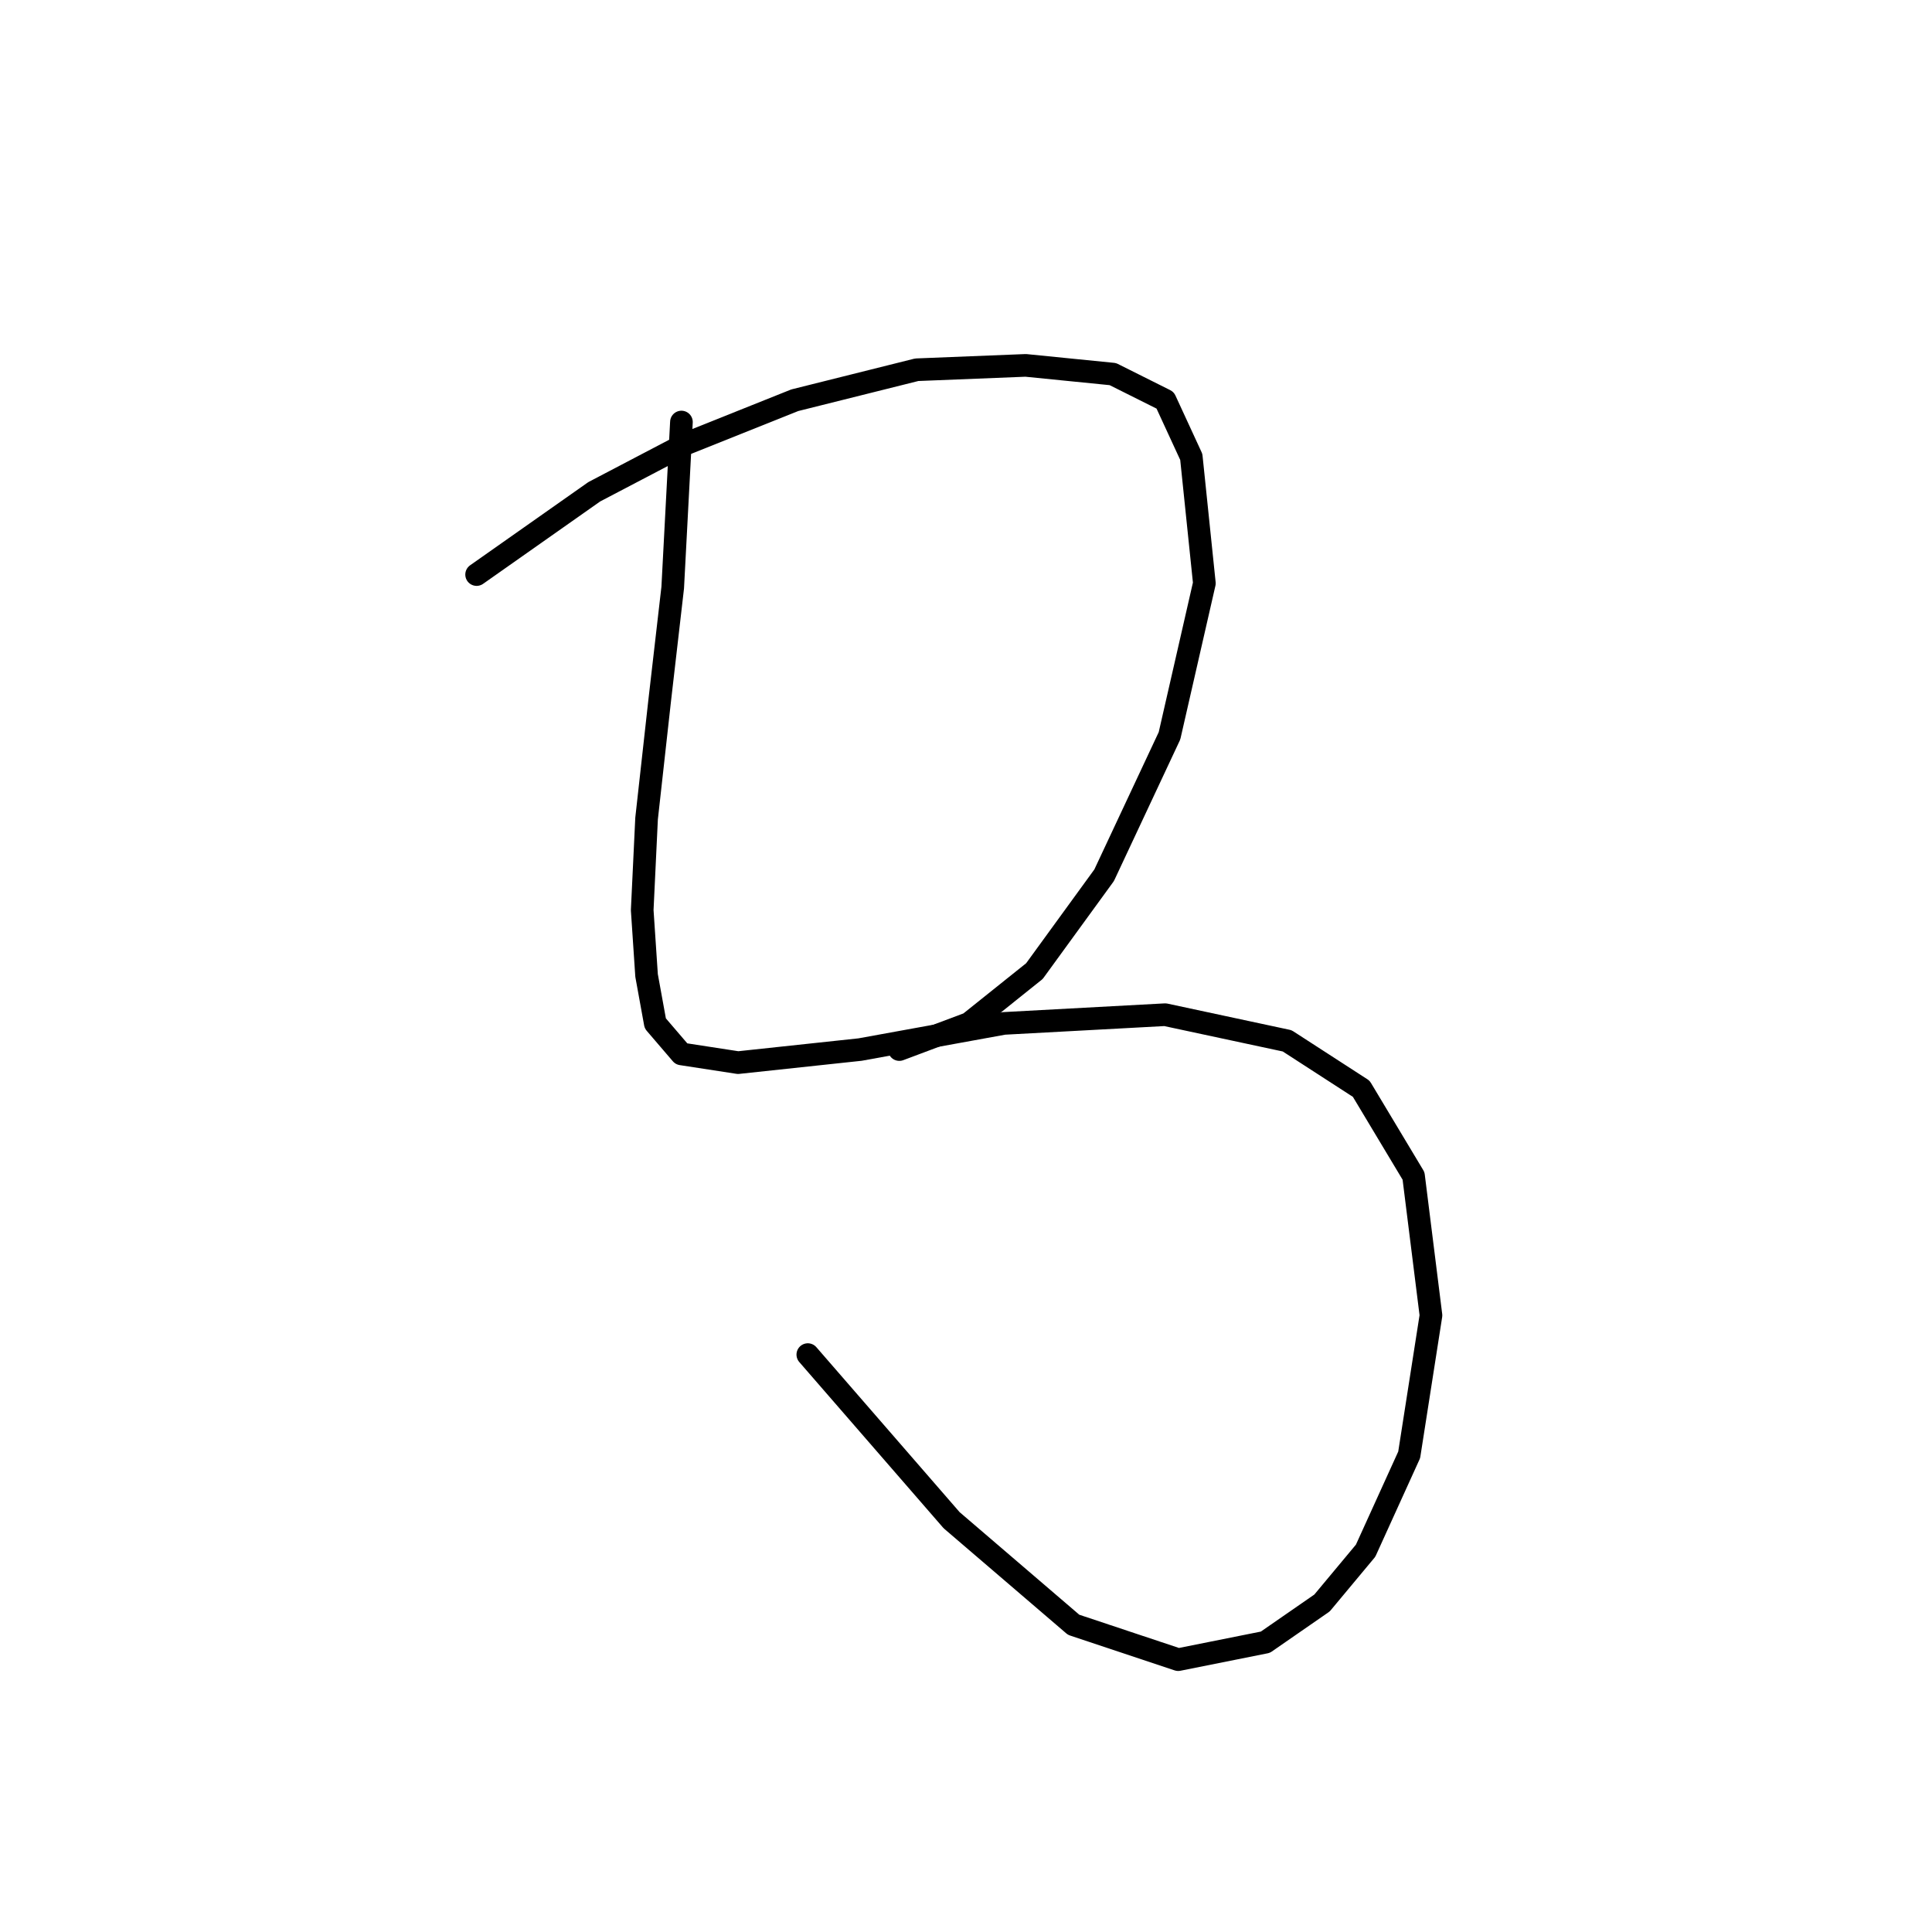 <?xml version="1.0" standalone="no"?>
    <svg width="256" height="256" xmlns="http://www.w3.org/2000/svg" version="1.1">
    <polyline stroke="black" stroke-width="3" stroke-linecap="round" fill="transparent" stroke-linejoin="round" points="63.154 76.132 78.745 65.161 90.871 58.809 105.306 53.035 121.474 48.993 135.91 48.415 147.459 49.57 154.388 53.035 157.852 60.541 159.585 77.287 154.965 97.497 146.304 115.974 137.065 128.678 128.404 135.607 119.165 139.072 119.165 139.072 " />
        <polyline stroke="black" stroke-width="3" stroke-linecap="round" fill="transparent" stroke-linejoin="round" points="90.293 55.922 89.138 77.864 87.406 92.877 85.674 108.468 85.096 120.594 85.674 129.255 86.829 135.607 90.293 139.649 97.8 140.804 113.968 139.072 133.023 135.607 154.388 134.452 170.556 137.917 180.372 144.268 187.301 155.817 189.611 174.295 186.724 192.773 180.95 205.476 175.175 212.405 167.669 217.602 156.12 219.912 142.262 215.292 126.094 201.434 107.039 179.492 107.039 179.492 " />
        </svg>
